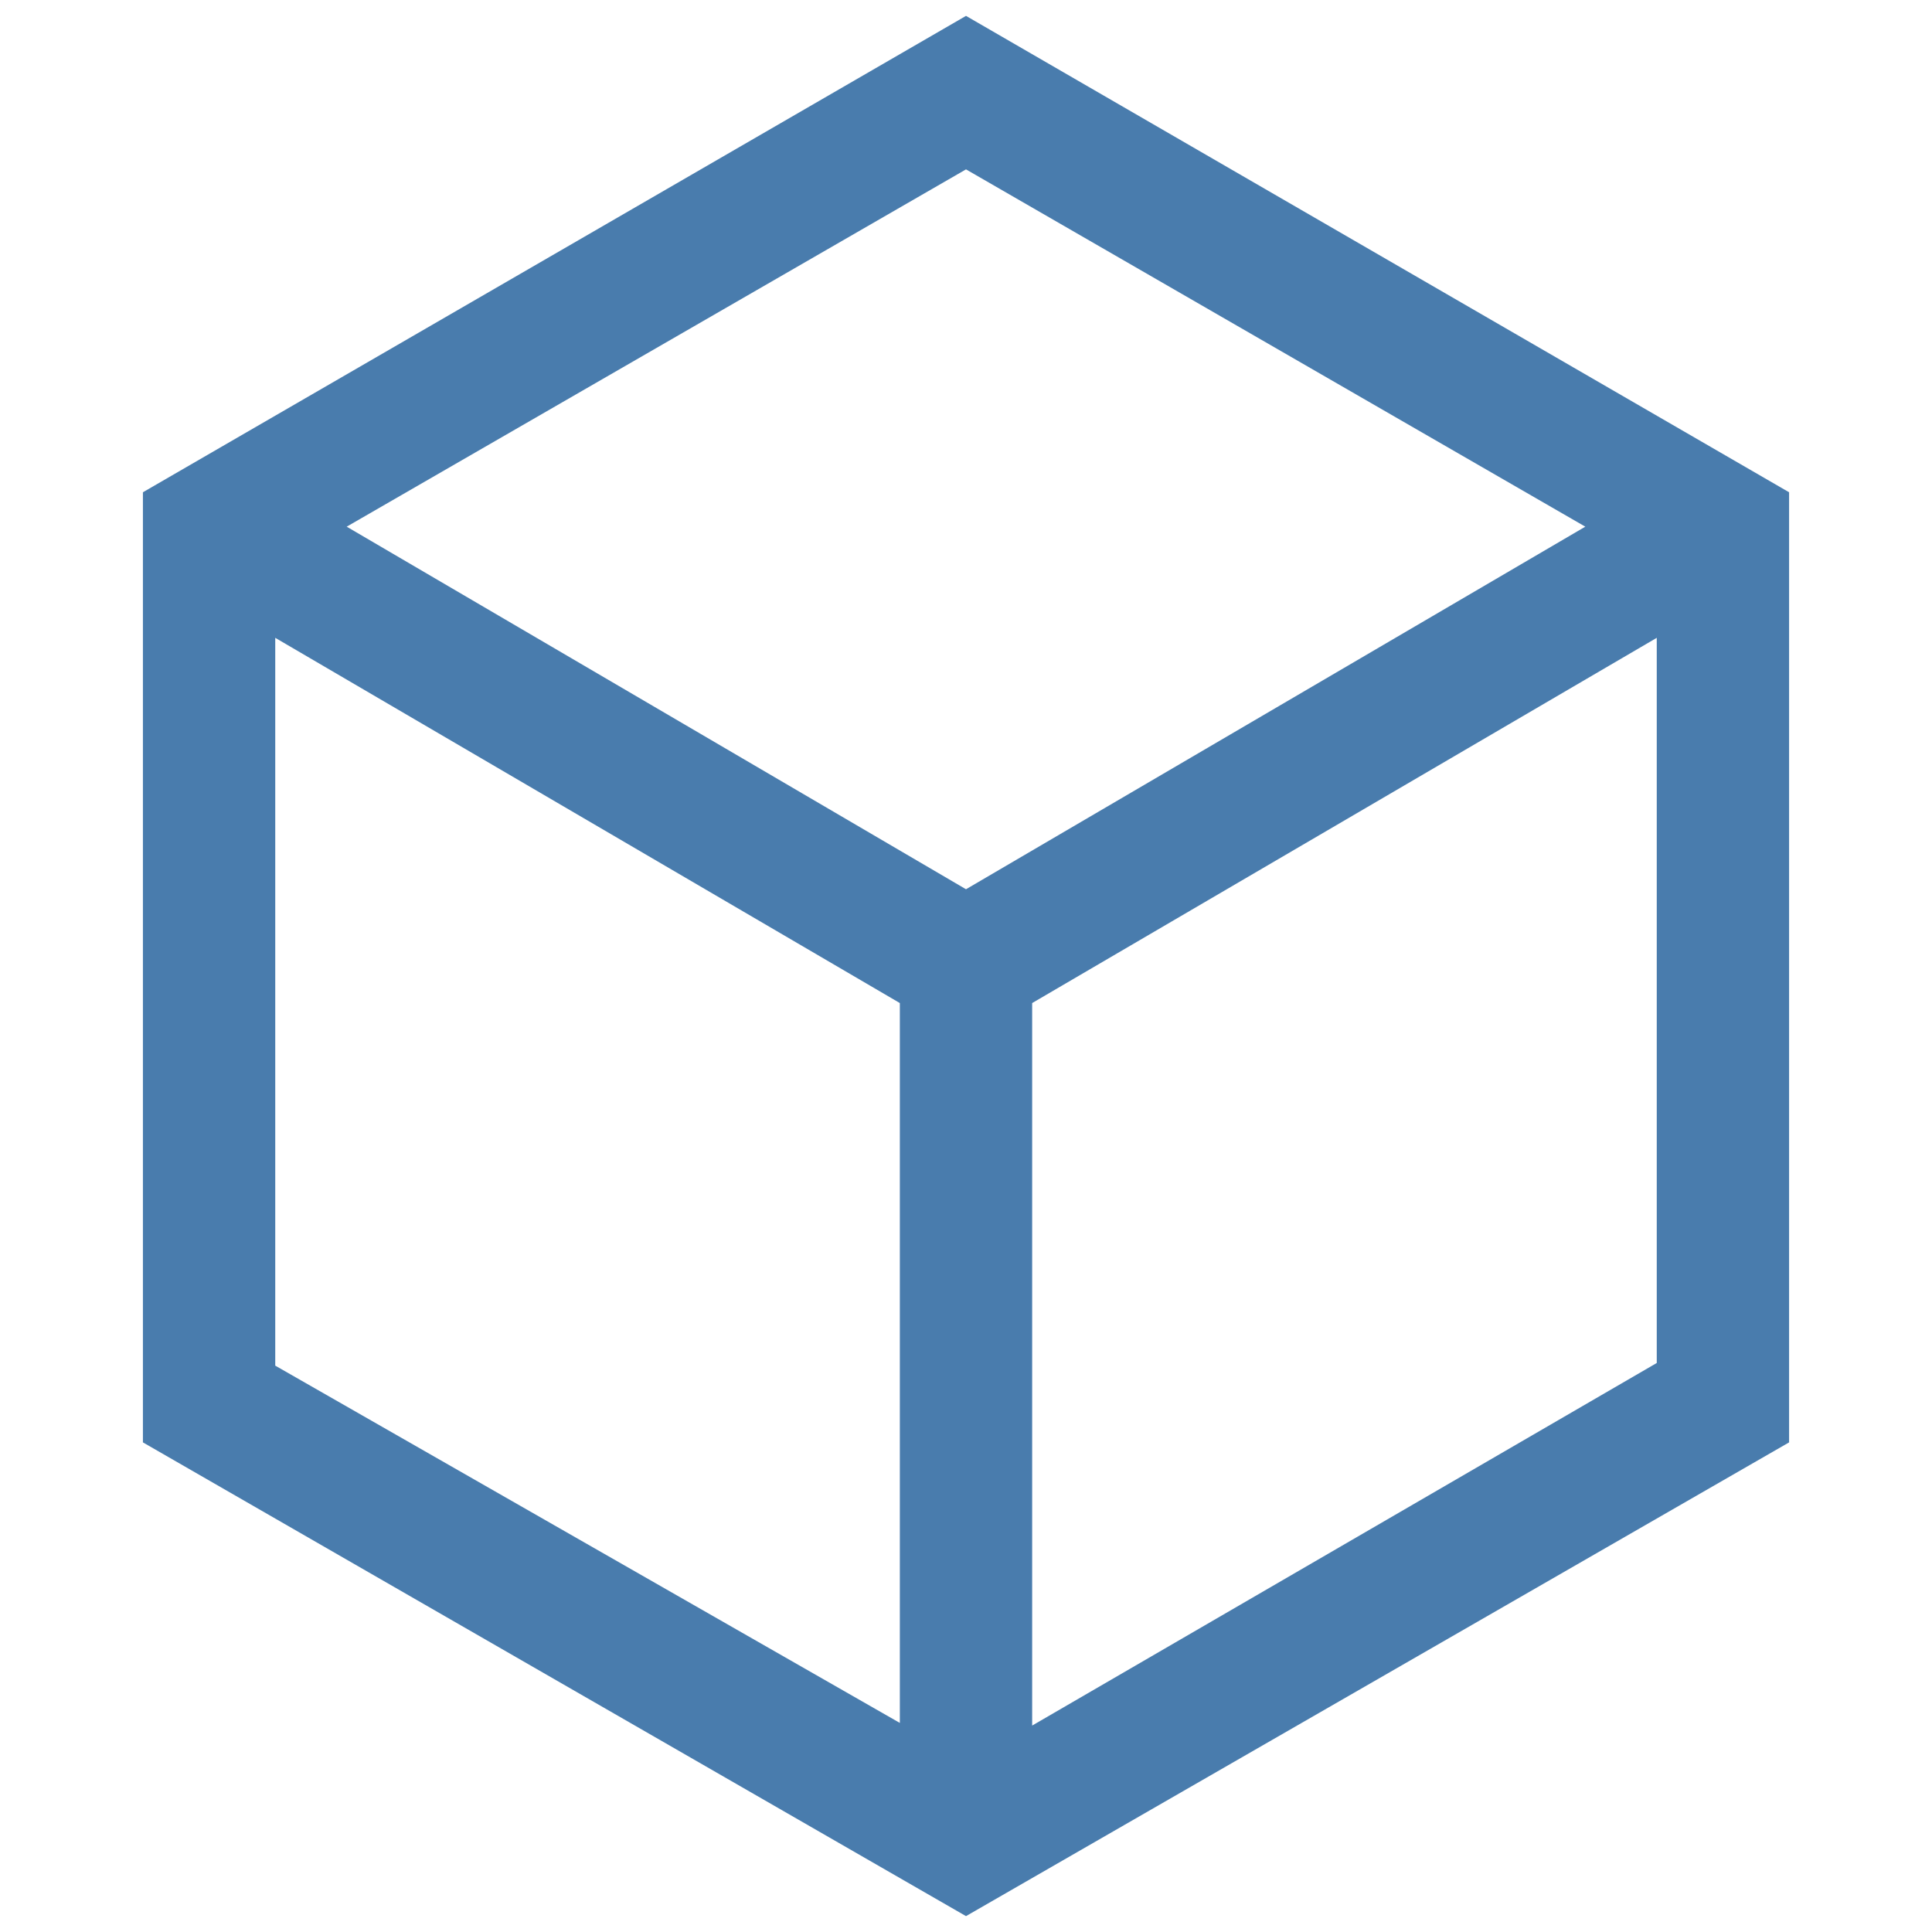 <?xml version="1.0" standalone="no"?><!DOCTYPE svg PUBLIC "-//W3C//DTD SVG 1.1//EN" "http://www.w3.org/Graphics/SVG/1.1/DTD/svg11.dtd"><svg t="1655281347191" class="icon" viewBox="0 0 1024 1024" version="1.1" xmlns="http://www.w3.org/2000/svg" p-id="8933" xmlns:xlink="http://www.w3.org/1999/xlink" width="200" height="200"><defs><style type="text/css">@font-face { font-family: feedback-iconfont; src: url("//at.alicdn.com/t/font_1031158_u69w8yhxdu.woff2?t=1630033759944") format("woff2"), url("//at.alicdn.com/t/font_1031158_u69w8yhxdu.woff?t=1630033759944") format("woff"), url("//at.alicdn.com/t/font_1031158_u69w8yhxdu.ttf?t=1630033759944") format("truetype"); }
</style></defs><path d="M512 8.416l-436.252 252.493v503.584l436.252 251.09 436.252-251.09V260.91L512 8.416z m328.241 270.729L512 471.321 183.759 279.145 512 89.775l328.241 189.37z m-694.356 58.915L476.932 531.638v381.545L145.885 723.814V338.06zM547.068 914.586V531.638l331.047-193.578v384.351L547.068 914.586z" p-id="8934" fill="#497cad"></path></svg>